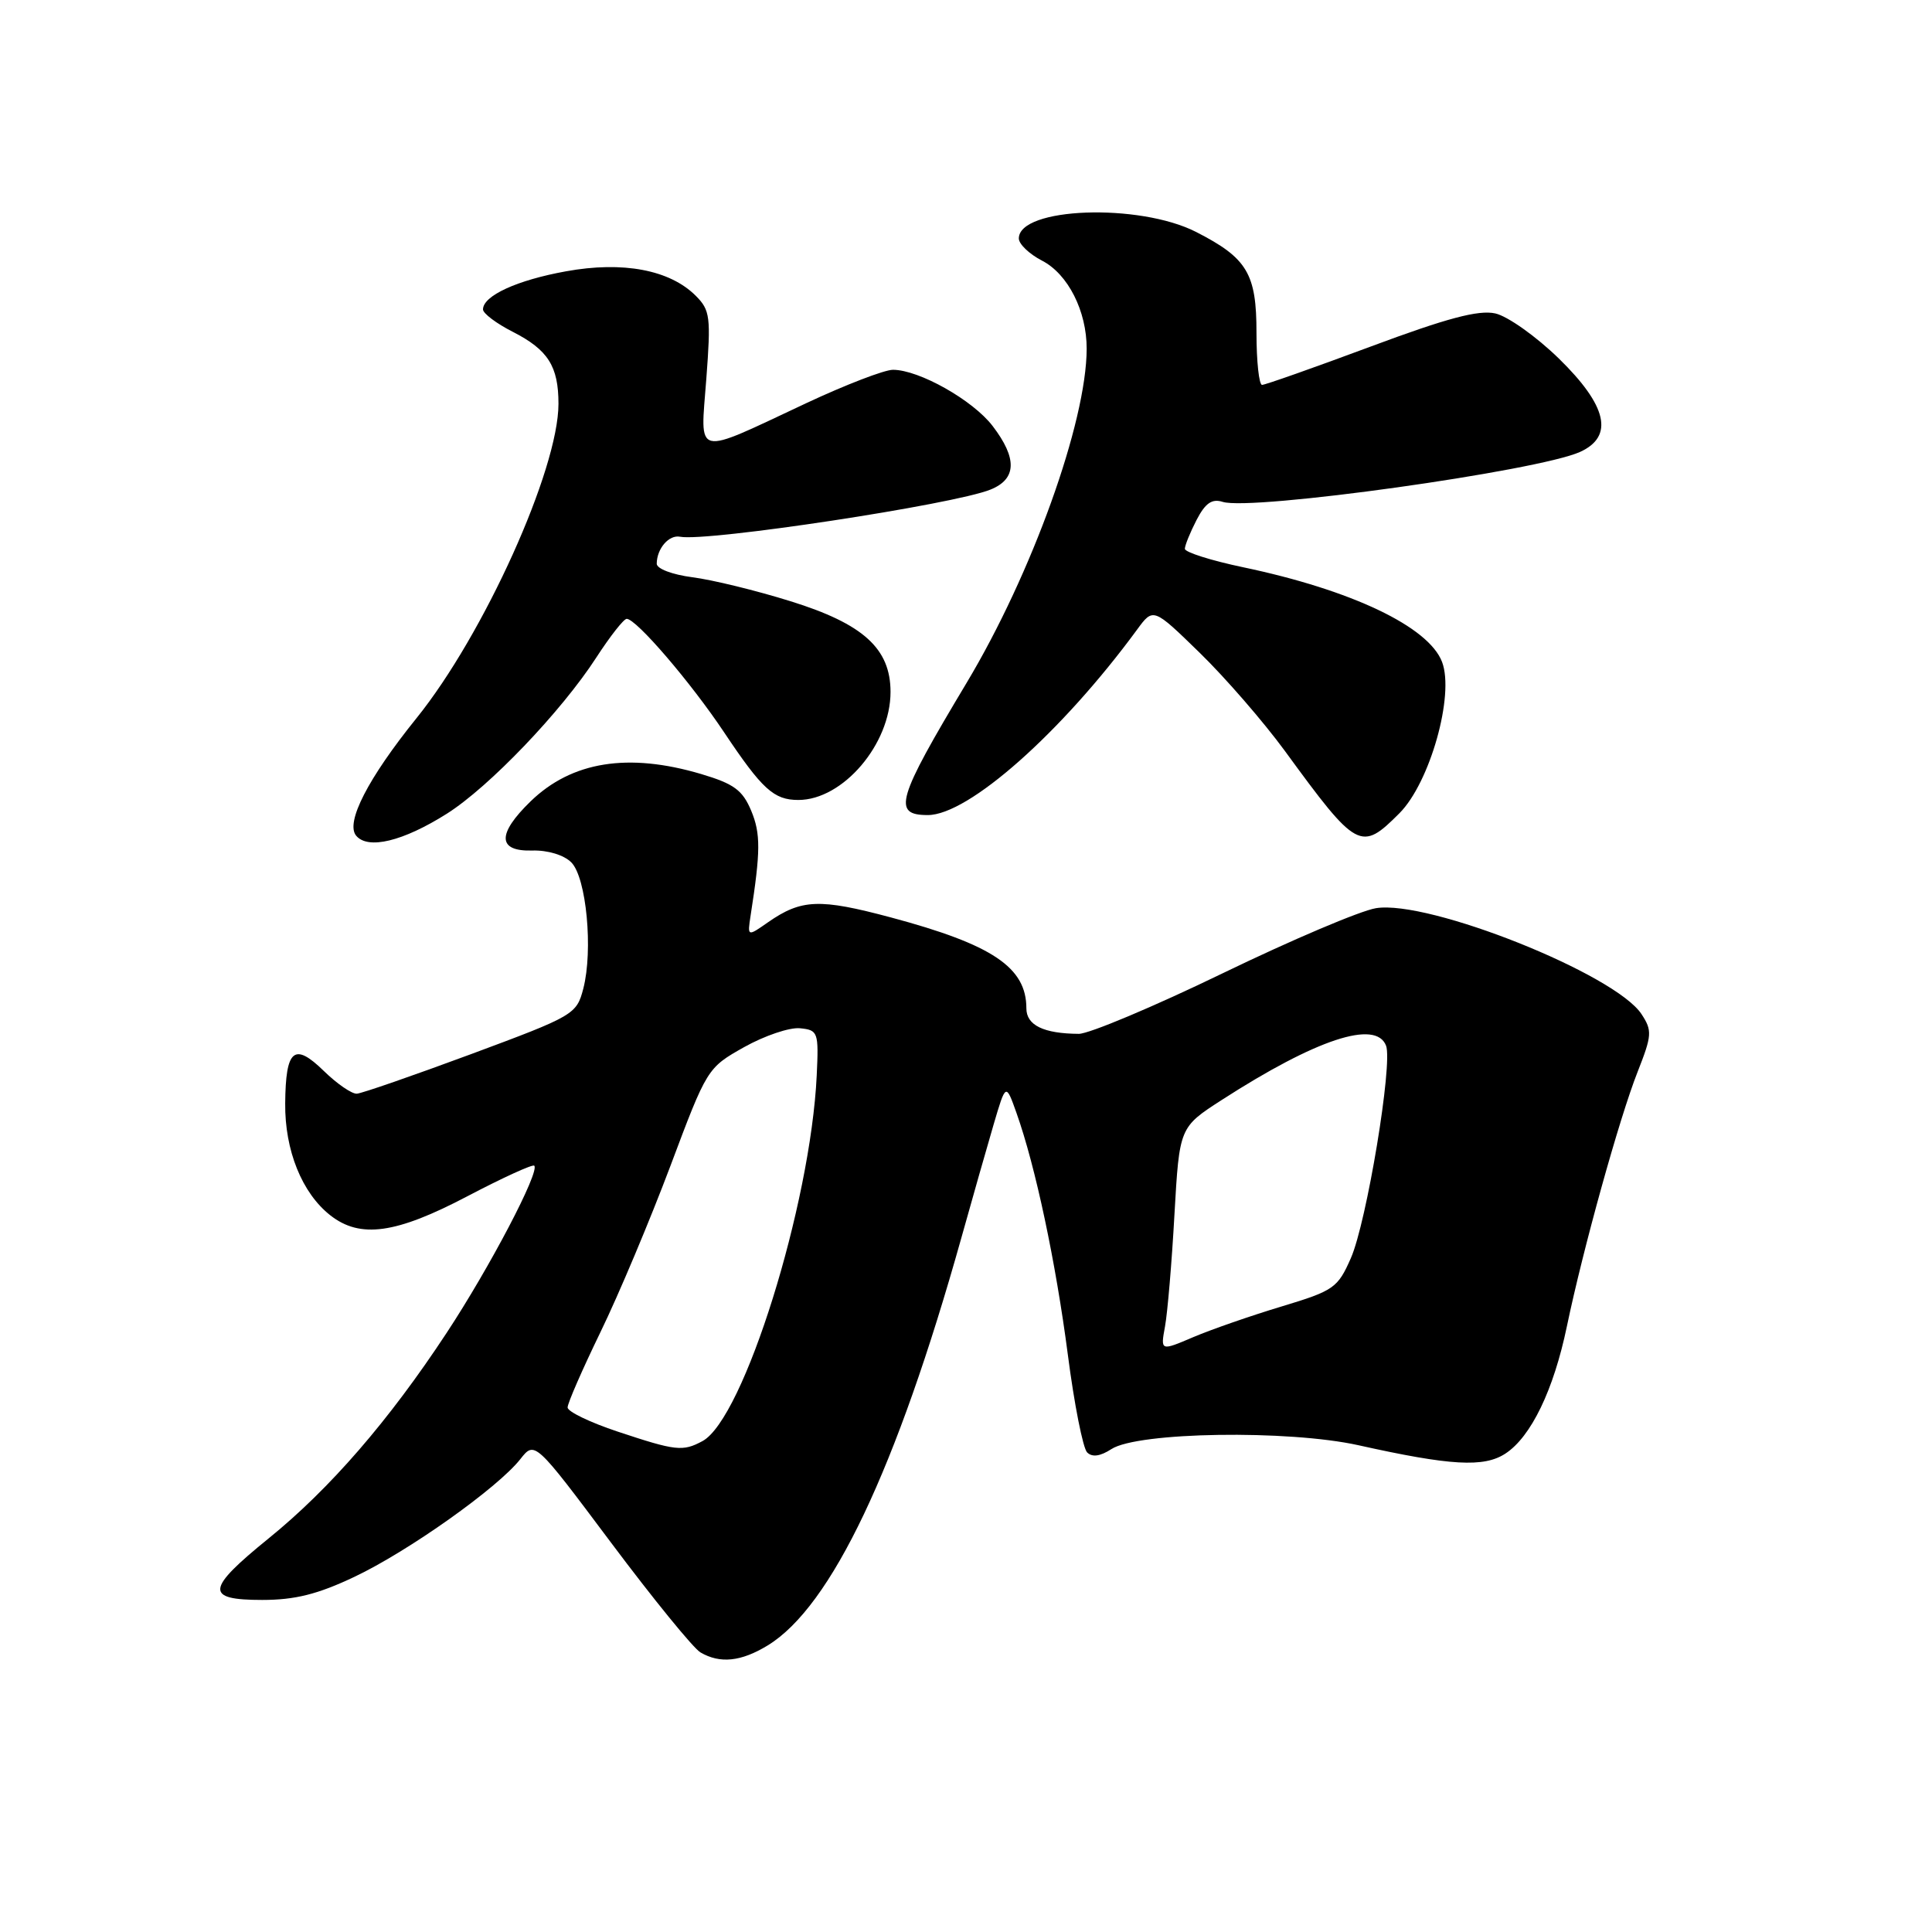 <?xml version="1.0" encoding="UTF-8" standalone="no"?>
<!DOCTYPE svg PUBLIC "-//W3C//DTD SVG 1.1//EN" "http://www.w3.org/Graphics/SVG/1.1/DTD/svg11.dtd" >
<svg xmlns="http://www.w3.org/2000/svg" xmlns:xlink="http://www.w3.org/1999/xlink" version="1.1" viewBox="0 0 256 256">
 <g >
 <path fill="currentColor"
d=" M 101.72 218.03 C 110.15 212.89 118.80 194.67 127.39 164.00 C 128.85 158.78 130.77 152.03 131.66 149.00 C 133.28 143.50 133.28 143.50 134.70 147.50 C 137.22 154.61 139.89 167.22 141.49 179.47 C 142.34 186.06 143.50 191.90 144.05 192.45 C 144.72 193.12 145.79 192.97 147.27 192.01 C 150.76 189.74 170.70 189.44 180.00 191.50 C 192.22 194.22 196.63 194.47 199.47 192.61 C 202.87 190.39 205.86 184.20 207.62 175.75 C 209.75 165.52 214.58 148.13 216.99 142.03 C 218.90 137.18 218.94 136.56 217.51 134.38 C 214.03 129.07 189.30 119.20 182.32 120.34 C 180.27 120.67 171.13 124.55 162.00 128.97 C 152.88 133.39 144.30 136.99 142.95 136.99 C 138.28 136.96 136.00 135.85 136.00 133.61 C 136.00 128.18 131.51 125.17 118.07 121.57 C 108.58 119.03 106.19 119.13 101.76 122.21 C 99.03 124.12 99.03 124.12 99.46 121.31 C 100.79 112.79 100.80 110.46 99.54 107.43 C 98.39 104.69 97.26 103.86 92.90 102.56 C 83.24 99.70 75.77 100.89 70.31 106.18 C 65.84 110.52 65.91 112.83 70.52 112.70 C 72.58 112.64 74.72 113.29 75.70 114.27 C 77.70 116.27 78.61 125.90 77.29 131.00 C 76.40 134.41 76.06 134.61 62.44 139.67 C 54.77 142.51 47.95 144.88 47.28 144.92 C 46.62 144.96 44.65 143.61 42.92 141.92 C 38.98 138.07 37.85 139.02 37.79 146.21 C 37.73 152.42 40.01 158.08 43.76 161.03 C 47.73 164.15 52.46 163.49 61.95 158.50 C 66.60 156.06 70.58 154.24 70.79 154.46 C 71.56 155.22 64.89 167.95 59.17 176.63 C 51.51 188.27 43.72 197.26 35.59 203.85 C 27.27 210.60 27.12 212.00 34.75 212.00 C 39.08 212.00 42.09 211.25 46.94 208.95 C 54.07 205.58 65.94 197.16 68.94 193.35 C 70.86 190.91 70.86 190.91 80.99 204.44 C 86.56 211.88 91.88 218.41 92.81 218.95 C 95.41 220.47 98.19 220.18 101.72 218.03 Z  M 59.21 107.82 C 64.81 104.28 74.38 94.28 79.01 87.13 C 80.84 84.31 82.65 82.00 83.04 82.00 C 84.31 82.00 91.51 90.39 95.93 97.01 C 101.00 104.60 102.53 106.00 105.79 106.00 C 111.69 106.00 118.00 98.61 118.00 91.69 C 118.00 85.94 114.40 82.67 104.76 79.67 C 100.22 78.25 94.36 76.82 91.75 76.49 C 89.07 76.14 87.01 75.36 87.02 74.69 C 87.04 72.68 88.64 70.83 90.11 71.12 C 93.69 71.81 126.39 66.85 131.25 64.87 C 134.72 63.47 134.81 60.74 131.53 56.45 C 128.92 53.03 121.78 49.00 118.32 49.00 C 117.19 49.00 112.05 50.98 106.88 53.40 C 91.75 60.49 92.80 60.74 93.59 50.21 C 94.21 41.99 94.10 41.10 92.19 39.19 C 88.75 35.75 82.53 34.58 75.00 35.95 C 68.51 37.12 64.00 39.19 64.00 41.00 C 64.00 41.53 65.78 42.87 67.97 43.98 C 72.62 46.36 74.00 48.53 74.00 53.51 C 74.00 62.21 64.13 84.07 55.19 95.16 C 48.76 103.13 45.75 108.99 47.19 110.73 C 48.75 112.61 53.40 111.49 59.21 107.82 Z  M 185.44 107.75 C 189.48 103.69 192.75 92.10 191.08 87.71 C 189.30 83.04 179.09 78.18 164.75 75.17 C 160.49 74.28 157.00 73.17 157.00 72.72 C 157.00 72.27 157.70 70.55 158.55 68.90 C 159.71 66.66 160.59 66.05 162.01 66.50 C 165.84 67.72 203.82 62.40 209.37 59.88 C 213.89 57.82 212.97 53.77 206.55 47.50 C 203.55 44.58 199.76 41.89 198.13 41.53 C 195.91 41.04 191.73 42.15 181.57 45.94 C 174.10 48.72 167.64 51.00 167.23 51.00 C 166.83 51.00 166.49 47.90 166.49 44.11 C 166.50 36.26 165.27 34.20 158.50 30.74 C 150.94 26.88 135.00 27.46 135.00 31.60 C 135.00 32.34 136.39 33.67 138.08 34.54 C 141.52 36.32 144.00 41.22 143.99 46.22 C 143.97 55.92 136.74 76.04 128.07 90.50 C 118.81 105.95 118.21 108.00 122.94 108.00 C 128.32 108.00 140.64 97.09 150.66 83.44 C 152.81 80.50 152.81 80.50 158.97 86.50 C 162.36 89.80 167.43 95.65 170.25 99.50 C 179.83 112.62 180.32 112.88 185.44 107.75 Z  M 81.86 189.70 C 78.21 188.49 75.22 187.05 75.21 186.50 C 75.20 185.95 77.17 181.45 79.57 176.50 C 81.98 171.55 86.14 161.65 88.83 154.50 C 93.68 141.57 93.73 141.49 98.60 138.75 C 101.30 137.24 104.62 136.11 106.00 136.25 C 108.40 136.49 108.49 136.75 108.22 142.50 C 107.41 159.63 98.53 188.04 93.07 190.96 C 90.46 192.36 89.56 192.26 81.86 189.70 Z  M 154.37 175.76 C 154.70 173.97 155.27 167.30 155.62 160.94 C 156.28 149.37 156.28 149.37 161.89 145.75 C 174.40 137.69 182.32 135.07 183.66 138.56 C 184.57 140.93 181.09 161.94 179.00 166.70 C 177.26 170.66 176.75 171.02 169.83 173.11 C 165.80 174.32 160.54 176.15 158.13 177.17 C 153.77 179.03 153.77 179.03 154.37 175.76 Z "/>
</g>
</svg>